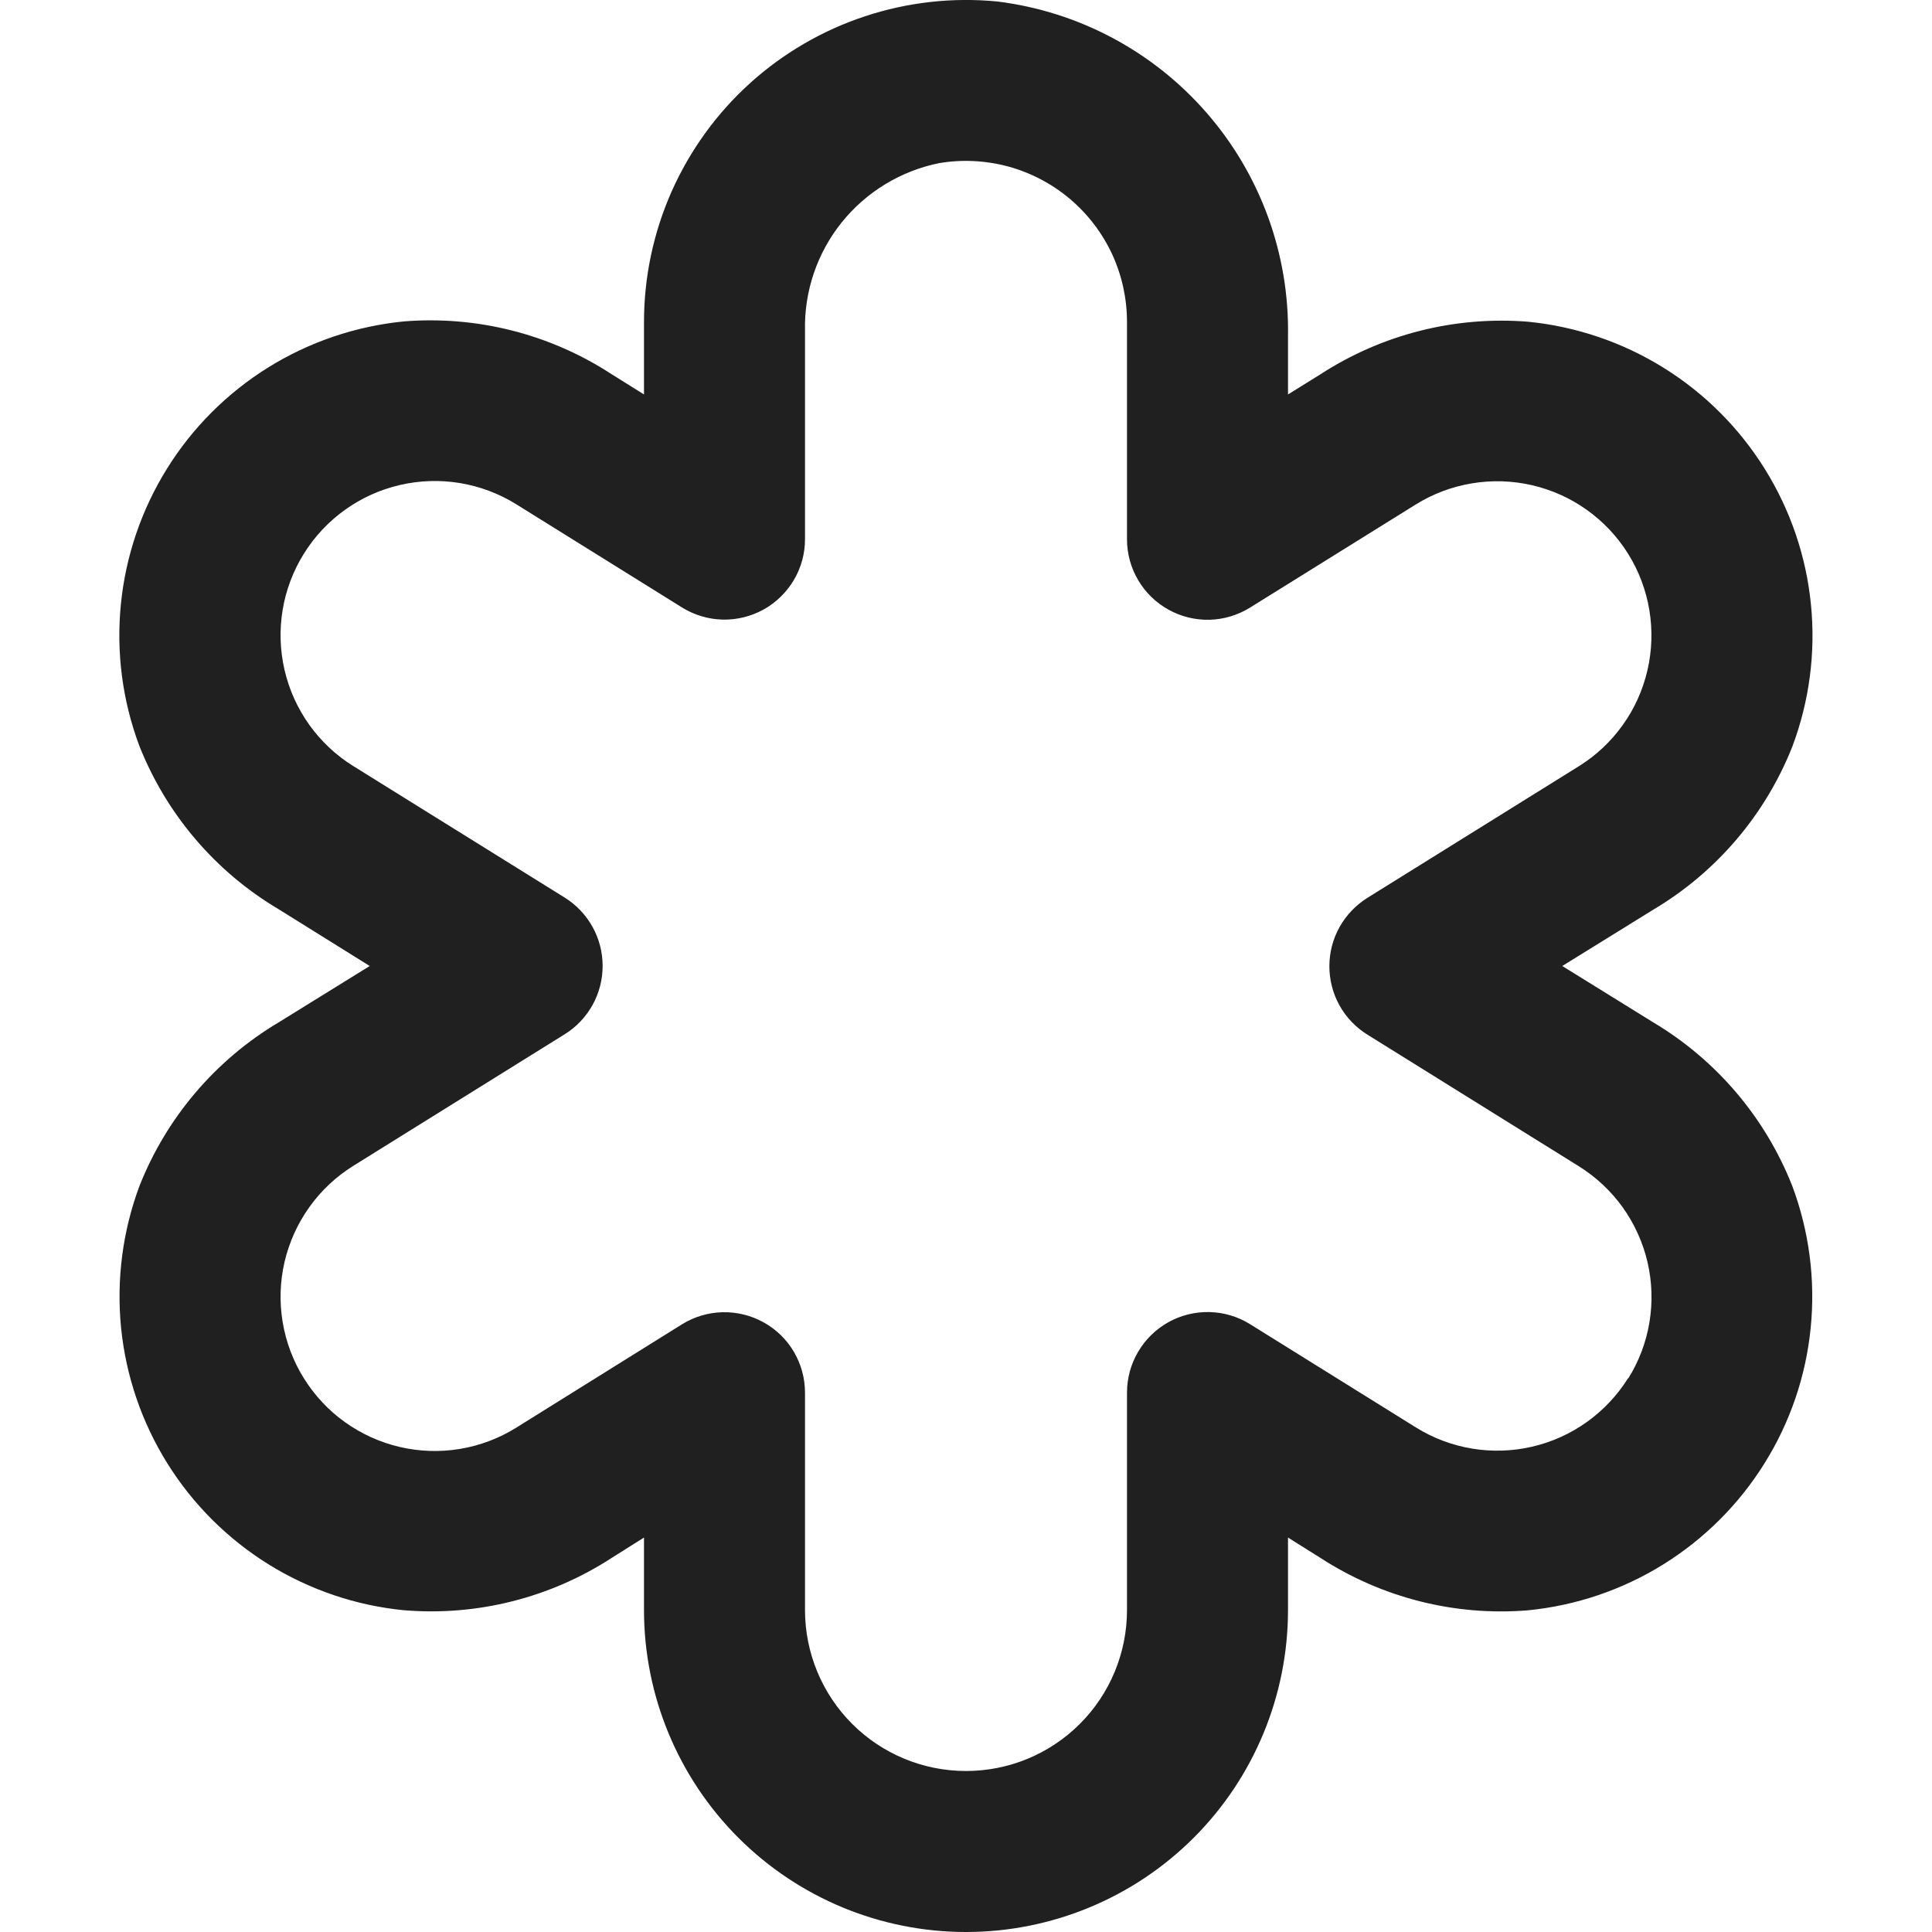 <svg width="24" height="24" viewBox="0 0 24 24" fill="none" xmlns="http://www.w3.org/2000/svg">
<g clip-path="url(#clip0_2_6382)">
<path d="M20.537 12.7L19.407 12L20.538 11.3C21.323 10.834 21.932 10.119 22.267 9.269C22.477 8.707 22.556 8.105 22.496 7.508C22.437 6.911 22.241 6.336 21.924 5.827C21.607 5.317 21.177 4.887 20.668 4.57C20.159 4.253 19.584 4.057 18.987 3.997C18.076 3.923 17.167 4.153 16.401 4.651L16 4.9V4.172C16.017 3.157 15.658 2.171 14.992 1.405C14.326 0.638 13.401 0.145 12.393 0.019C11.837 -0.036 11.276 0.027 10.746 0.202C10.216 0.377 9.728 0.661 9.314 1.036C8.9 1.411 8.57 1.869 8.343 2.379C8.117 2.89 8 3.442 8 4V4.9L7.6 4.65C6.835 4.15 5.925 3.919 5.013 3.993C4.416 4.053 3.841 4.248 3.331 4.565C2.822 4.882 2.392 5.311 2.075 5.821C1.758 6.33 1.562 6.905 1.502 7.502C1.442 8.099 1.52 8.701 1.73 9.263C2.066 10.113 2.674 10.828 3.46 11.294L4.593 12L3.462 12.7C2.677 13.167 2.069 13.882 1.733 14.731C1.523 15.294 1.445 15.897 1.504 16.494C1.564 17.091 1.76 17.667 2.078 18.177C2.395 18.686 2.826 19.116 3.336 19.433C3.846 19.749 4.422 19.945 5.019 20.003C5.928 20.078 6.835 19.849 7.6 19.352L8 19.1V20C8 21.061 8.422 22.079 9.172 22.829C9.922 23.579 10.939 24 12 24C13.061 24 14.079 23.579 14.829 22.829C15.579 22.079 16 21.061 16 20V19.1L16.4 19.351C17.165 19.848 18.072 20.078 18.98 20.004C19.578 19.945 20.153 19.75 20.663 19.433C21.173 19.116 21.603 18.686 21.92 18.177C22.238 17.668 22.434 17.092 22.493 16.495C22.553 15.897 22.474 15.294 22.264 14.732C21.929 13.883 21.322 13.168 20.537 12.7ZM20.226 17.118C19.957 17.549 19.529 17.856 19.034 17.971C18.539 18.086 18.018 18 17.587 17.731L15.528 16.449C15.377 16.355 15.203 16.303 15.024 16.299C14.846 16.295 14.669 16.338 14.514 16.425C14.358 16.512 14.228 16.639 14.138 16.793C14.047 16.947 14 17.122 14 17.3V20C14 20.531 13.79 21.04 13.414 21.415C13.039 21.79 12.531 22 12 22C11.47 22 10.961 21.79 10.586 21.415C10.211 21.04 10 20.531 10 20V17.3C10 17.122 9.952 16.947 9.862 16.793C9.772 16.64 9.642 16.513 9.486 16.427C9.33 16.34 9.154 16.297 8.976 16.301C8.797 16.305 8.624 16.357 8.472 16.451L6.413 17.735C6.2 17.868 5.962 17.958 5.714 17.999C5.466 18.04 5.212 18.032 4.967 17.975C4.722 17.918 4.49 17.813 4.286 17.667C4.081 17.521 3.908 17.335 3.775 17.122C3.642 16.908 3.552 16.671 3.511 16.422C3.47 16.174 3.478 15.921 3.535 15.675C3.592 15.431 3.697 15.199 3.843 14.995C3.989 14.79 4.175 14.616 4.388 14.483L7.013 12.849C7.158 12.76 7.277 12.634 7.36 12.486C7.443 12.337 7.486 12.17 7.486 11.999C7.486 11.829 7.443 11.662 7.36 11.513C7.277 11.364 7.158 11.239 7.013 11.149L4.388 9.516C3.957 9.248 3.65 8.819 3.535 8.324C3.42 7.829 3.506 7.309 3.775 6.878C4.043 6.447 4.472 6.14 4.967 6.025C5.462 5.91 5.982 5.996 6.413 6.264L8.472 7.546C8.623 7.64 8.797 7.692 8.975 7.697C9.153 7.701 9.329 7.658 9.485 7.572C9.64 7.486 9.77 7.359 9.861 7.206C9.952 7.053 10 6.878 10 6.7V4.107C9.989 3.62 10.15 3.145 10.454 2.765C10.759 2.385 11.187 2.124 11.664 2.027C11.951 1.978 12.245 1.993 12.527 2.069C12.807 2.146 13.068 2.283 13.291 2.471C13.513 2.659 13.692 2.893 13.815 3.157C13.937 3.421 14 3.709 14 4V6.7C14 6.879 14.048 7.053 14.139 7.207C14.229 7.36 14.359 7.487 14.515 7.573C14.671 7.66 14.847 7.703 15.025 7.699C15.203 7.694 15.377 7.642 15.528 7.548L17.587 6.267C17.801 6.134 18.038 6.045 18.287 6.004C18.535 5.963 18.788 5.971 19.034 6.028C19.279 6.085 19.51 6.189 19.715 6.336C19.919 6.482 20.093 6.667 20.226 6.881C20.359 7.094 20.448 7.332 20.489 7.58C20.53 7.828 20.522 8.082 20.465 8.327C20.408 8.572 20.304 8.804 20.157 9.008C20.011 9.213 19.826 9.386 19.612 9.519L16.987 11.153C16.843 11.243 16.723 11.368 16.64 11.517C16.557 11.666 16.514 11.833 16.514 12.003C16.514 12.174 16.557 12.341 16.64 12.49C16.723 12.639 16.843 12.764 16.987 12.853L19.612 14.487C19.826 14.62 20.011 14.794 20.158 14.998C20.304 15.203 20.409 15.434 20.466 15.679C20.523 15.924 20.531 16.178 20.49 16.426C20.449 16.674 20.359 16.912 20.226 17.125V17.118Z" fill="#202020"/>
</g>
<defs>
<clipPath id="clip0_2_6382">
<rect width="24" height="24" fill="white"/>
</clipPath>
</defs>
</svg>
